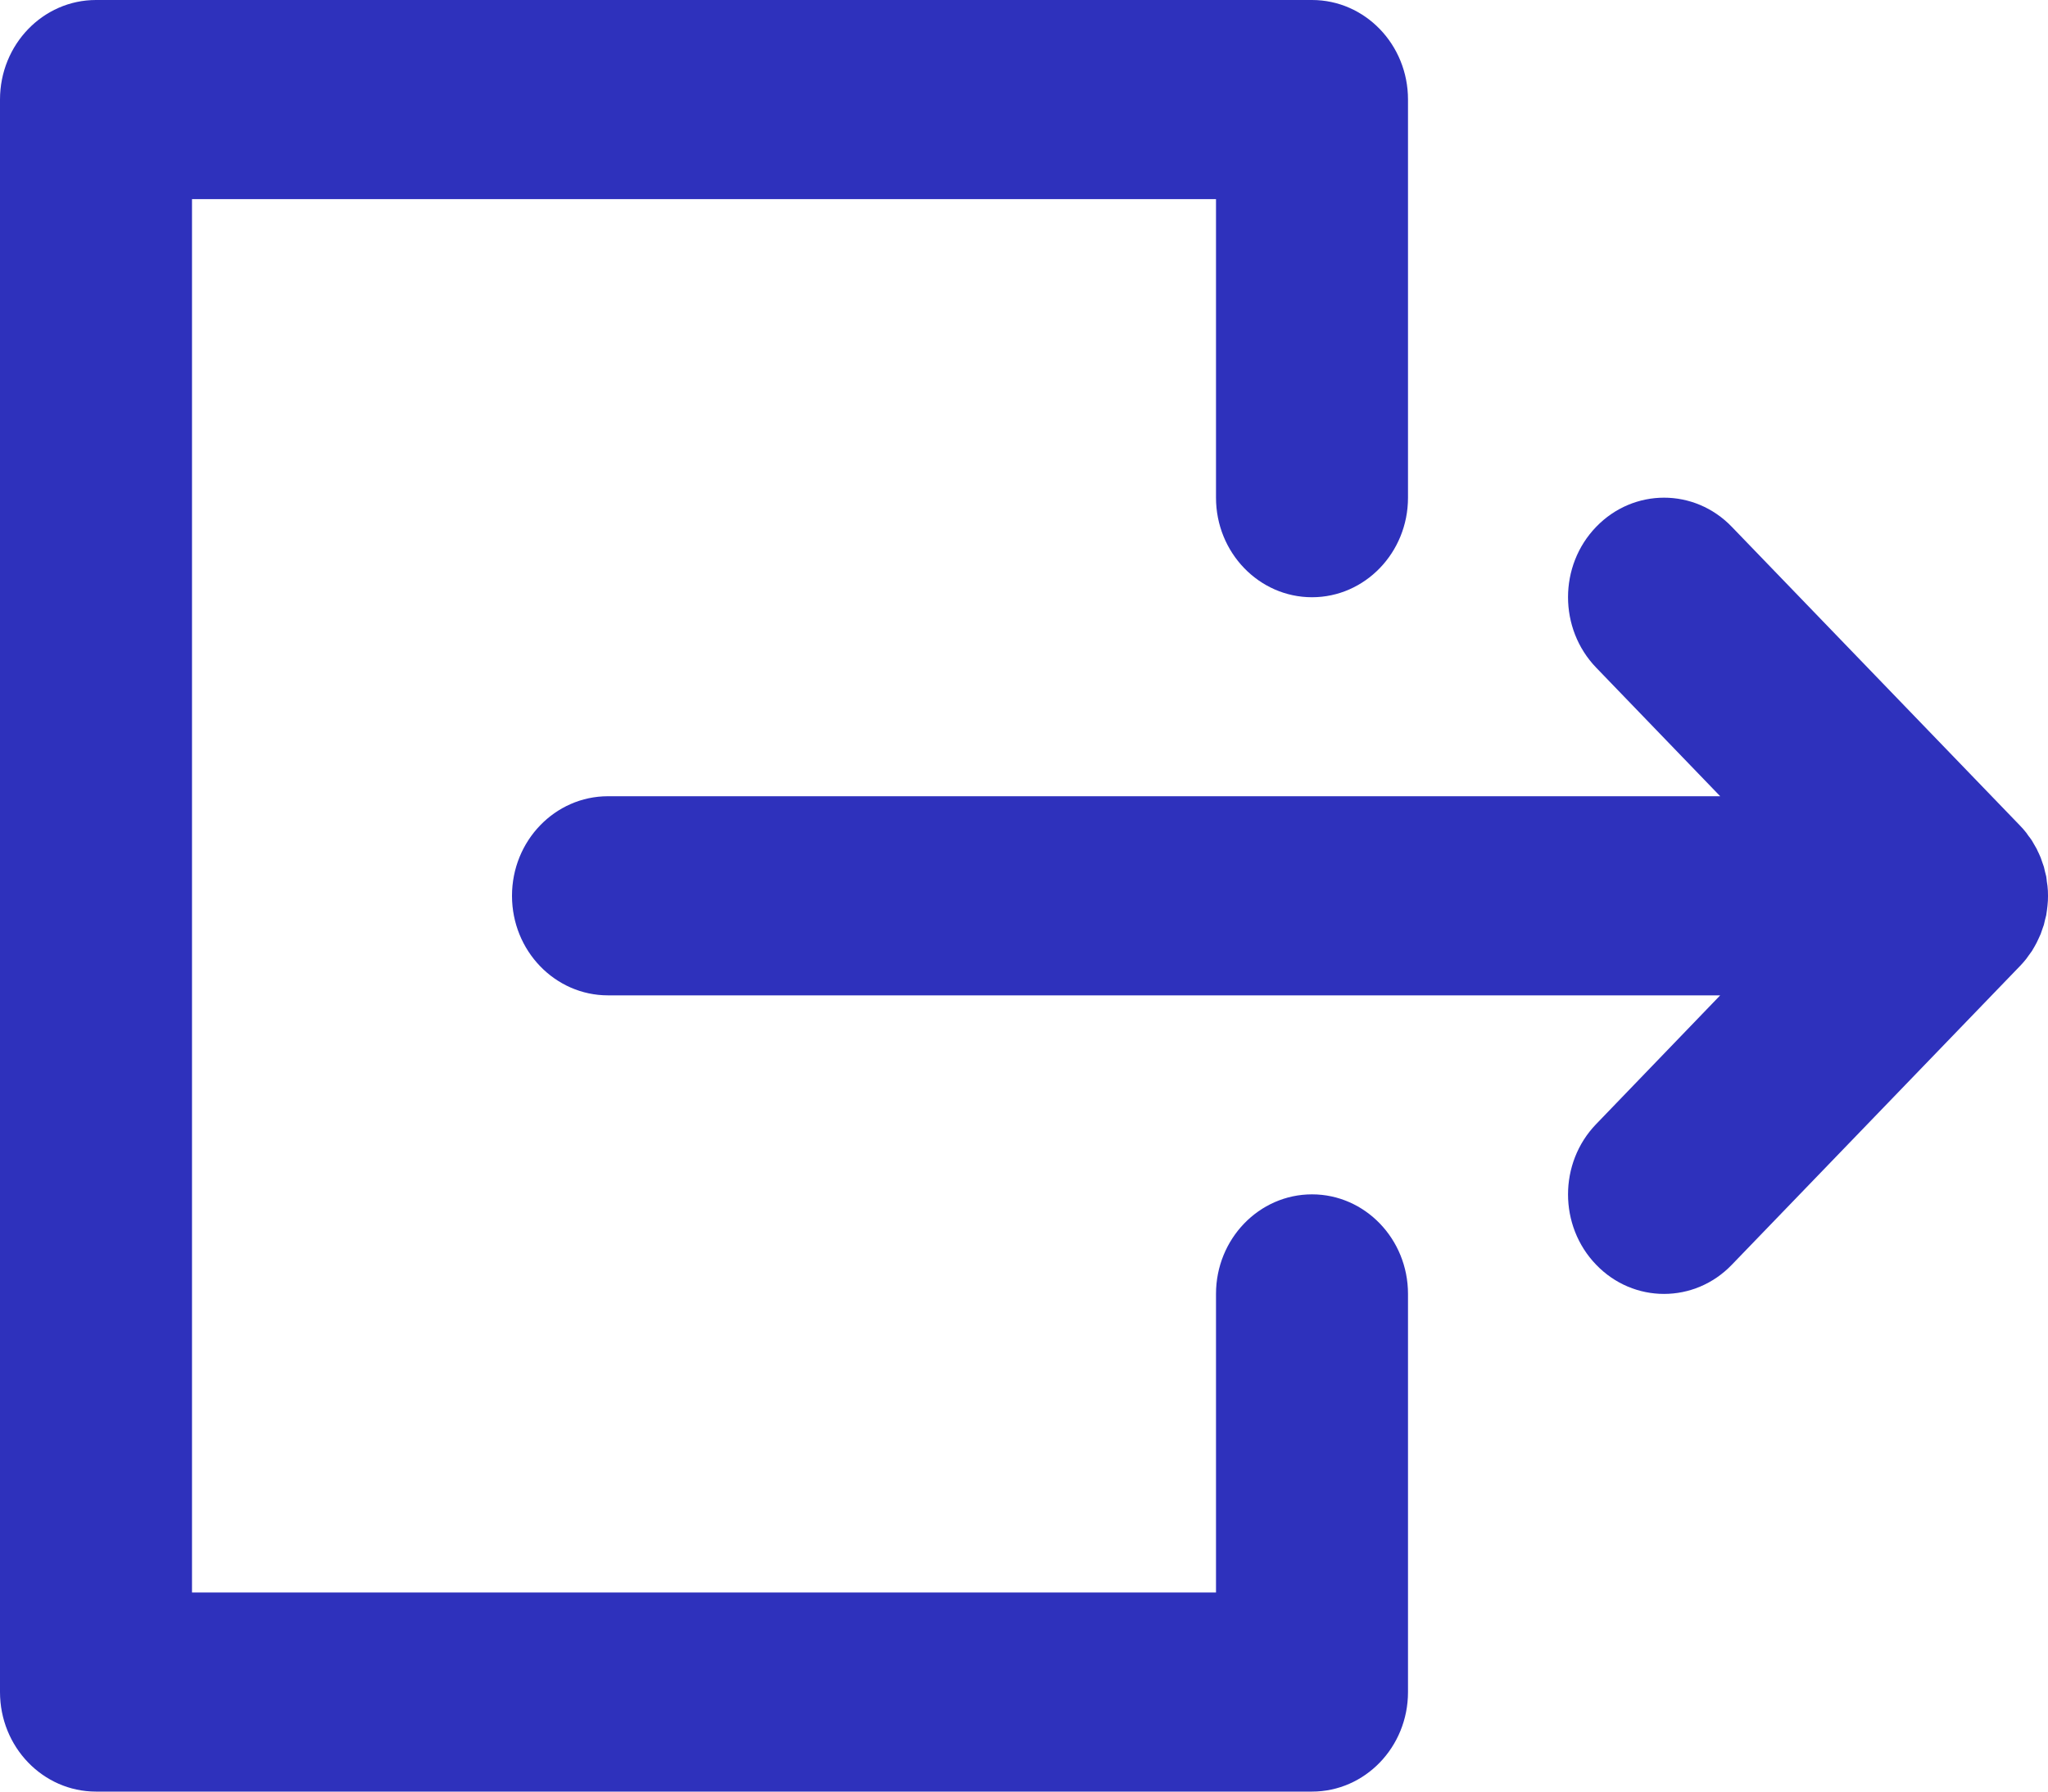 <svg width="16" height="14" viewBox="0 0 16 14" fill="none" xmlns="http://www.w3.org/2000/svg">
<path d="M13.439 7.778H4.75C4.336 7.778 4 7.43 4 7C4 6.57 4.336 6.222 4.75 6.222H13.439L12.47 5.217C12.177 4.913 12.177 4.42 12.47 4.117C12.763 3.813 13.238 3.813 13.53 4.117L15.78 6.45C15.798 6.468 15.814 6.487 15.83 6.507C15.837 6.516 15.843 6.525 15.849 6.534C15.858 6.545 15.866 6.556 15.874 6.568C15.881 6.579 15.887 6.59 15.893 6.601C15.899 6.612 15.906 6.623 15.912 6.634C15.917 6.645 15.922 6.657 15.928 6.668C15.933 6.68 15.938 6.691 15.943 6.702C15.947 6.714 15.951 6.725 15.955 6.737C15.959 6.749 15.964 6.762 15.968 6.774C15.971 6.786 15.973 6.798 15.976 6.809C15.979 6.822 15.983 6.835 15.986 6.848C15.988 6.862 15.99 6.875 15.991 6.889C15.993 6.9 15.995 6.912 15.996 6.923C15.999 6.948 16 6.974 16 6.999C16 6.999 16 7 16 7C16 7 16 7.001 16 7.001C16 7.026 15.999 7.052 15.996 7.077C15.995 7.088 15.993 7.1 15.992 7.111C15.99 7.125 15.988 7.138 15.986 7.152C15.983 7.165 15.979 7.178 15.976 7.191C15.973 7.202 15.971 7.214 15.968 7.226C15.964 7.238 15.959 7.25 15.955 7.263C15.951 7.274 15.947 7.286 15.943 7.298C15.938 7.309 15.933 7.32 15.928 7.331C15.922 7.343 15.917 7.355 15.911 7.367C15.906 7.377 15.9 7.387 15.894 7.398C15.887 7.409 15.881 7.421 15.874 7.432C15.866 7.443 15.858 7.454 15.85 7.465C15.844 7.474 15.837 7.484 15.83 7.493C15.815 7.512 15.799 7.53 15.783 7.547C15.782 7.548 15.781 7.549 15.78 7.55L13.53 9.883C13.384 10.035 13.192 10.111 13 10.111C12.808 10.111 12.616 10.035 12.47 9.883C12.177 9.58 12.177 9.087 12.47 8.784L13.439 7.778Z" fill="#2E31BC"/>
<path d="M0.75 0H10.25C10.664 0 11 0.348 11 0.778V3.889C11 4.318 10.664 4.667 10.25 4.667C9.836 4.667 9.5 4.318 9.5 3.889V1.556H1.5V12.444H9.5V10.111C9.5 9.682 9.836 9.333 10.25 9.333C10.664 9.333 11 9.682 11 10.111V13.222C11 13.652 10.664 14 10.25 14H0.75C0.336 14 0 13.652 0 13.222V0.778C0 0.348 0.336 0 0.75 0Z" fill="#2E31BC"/>
</svg>
